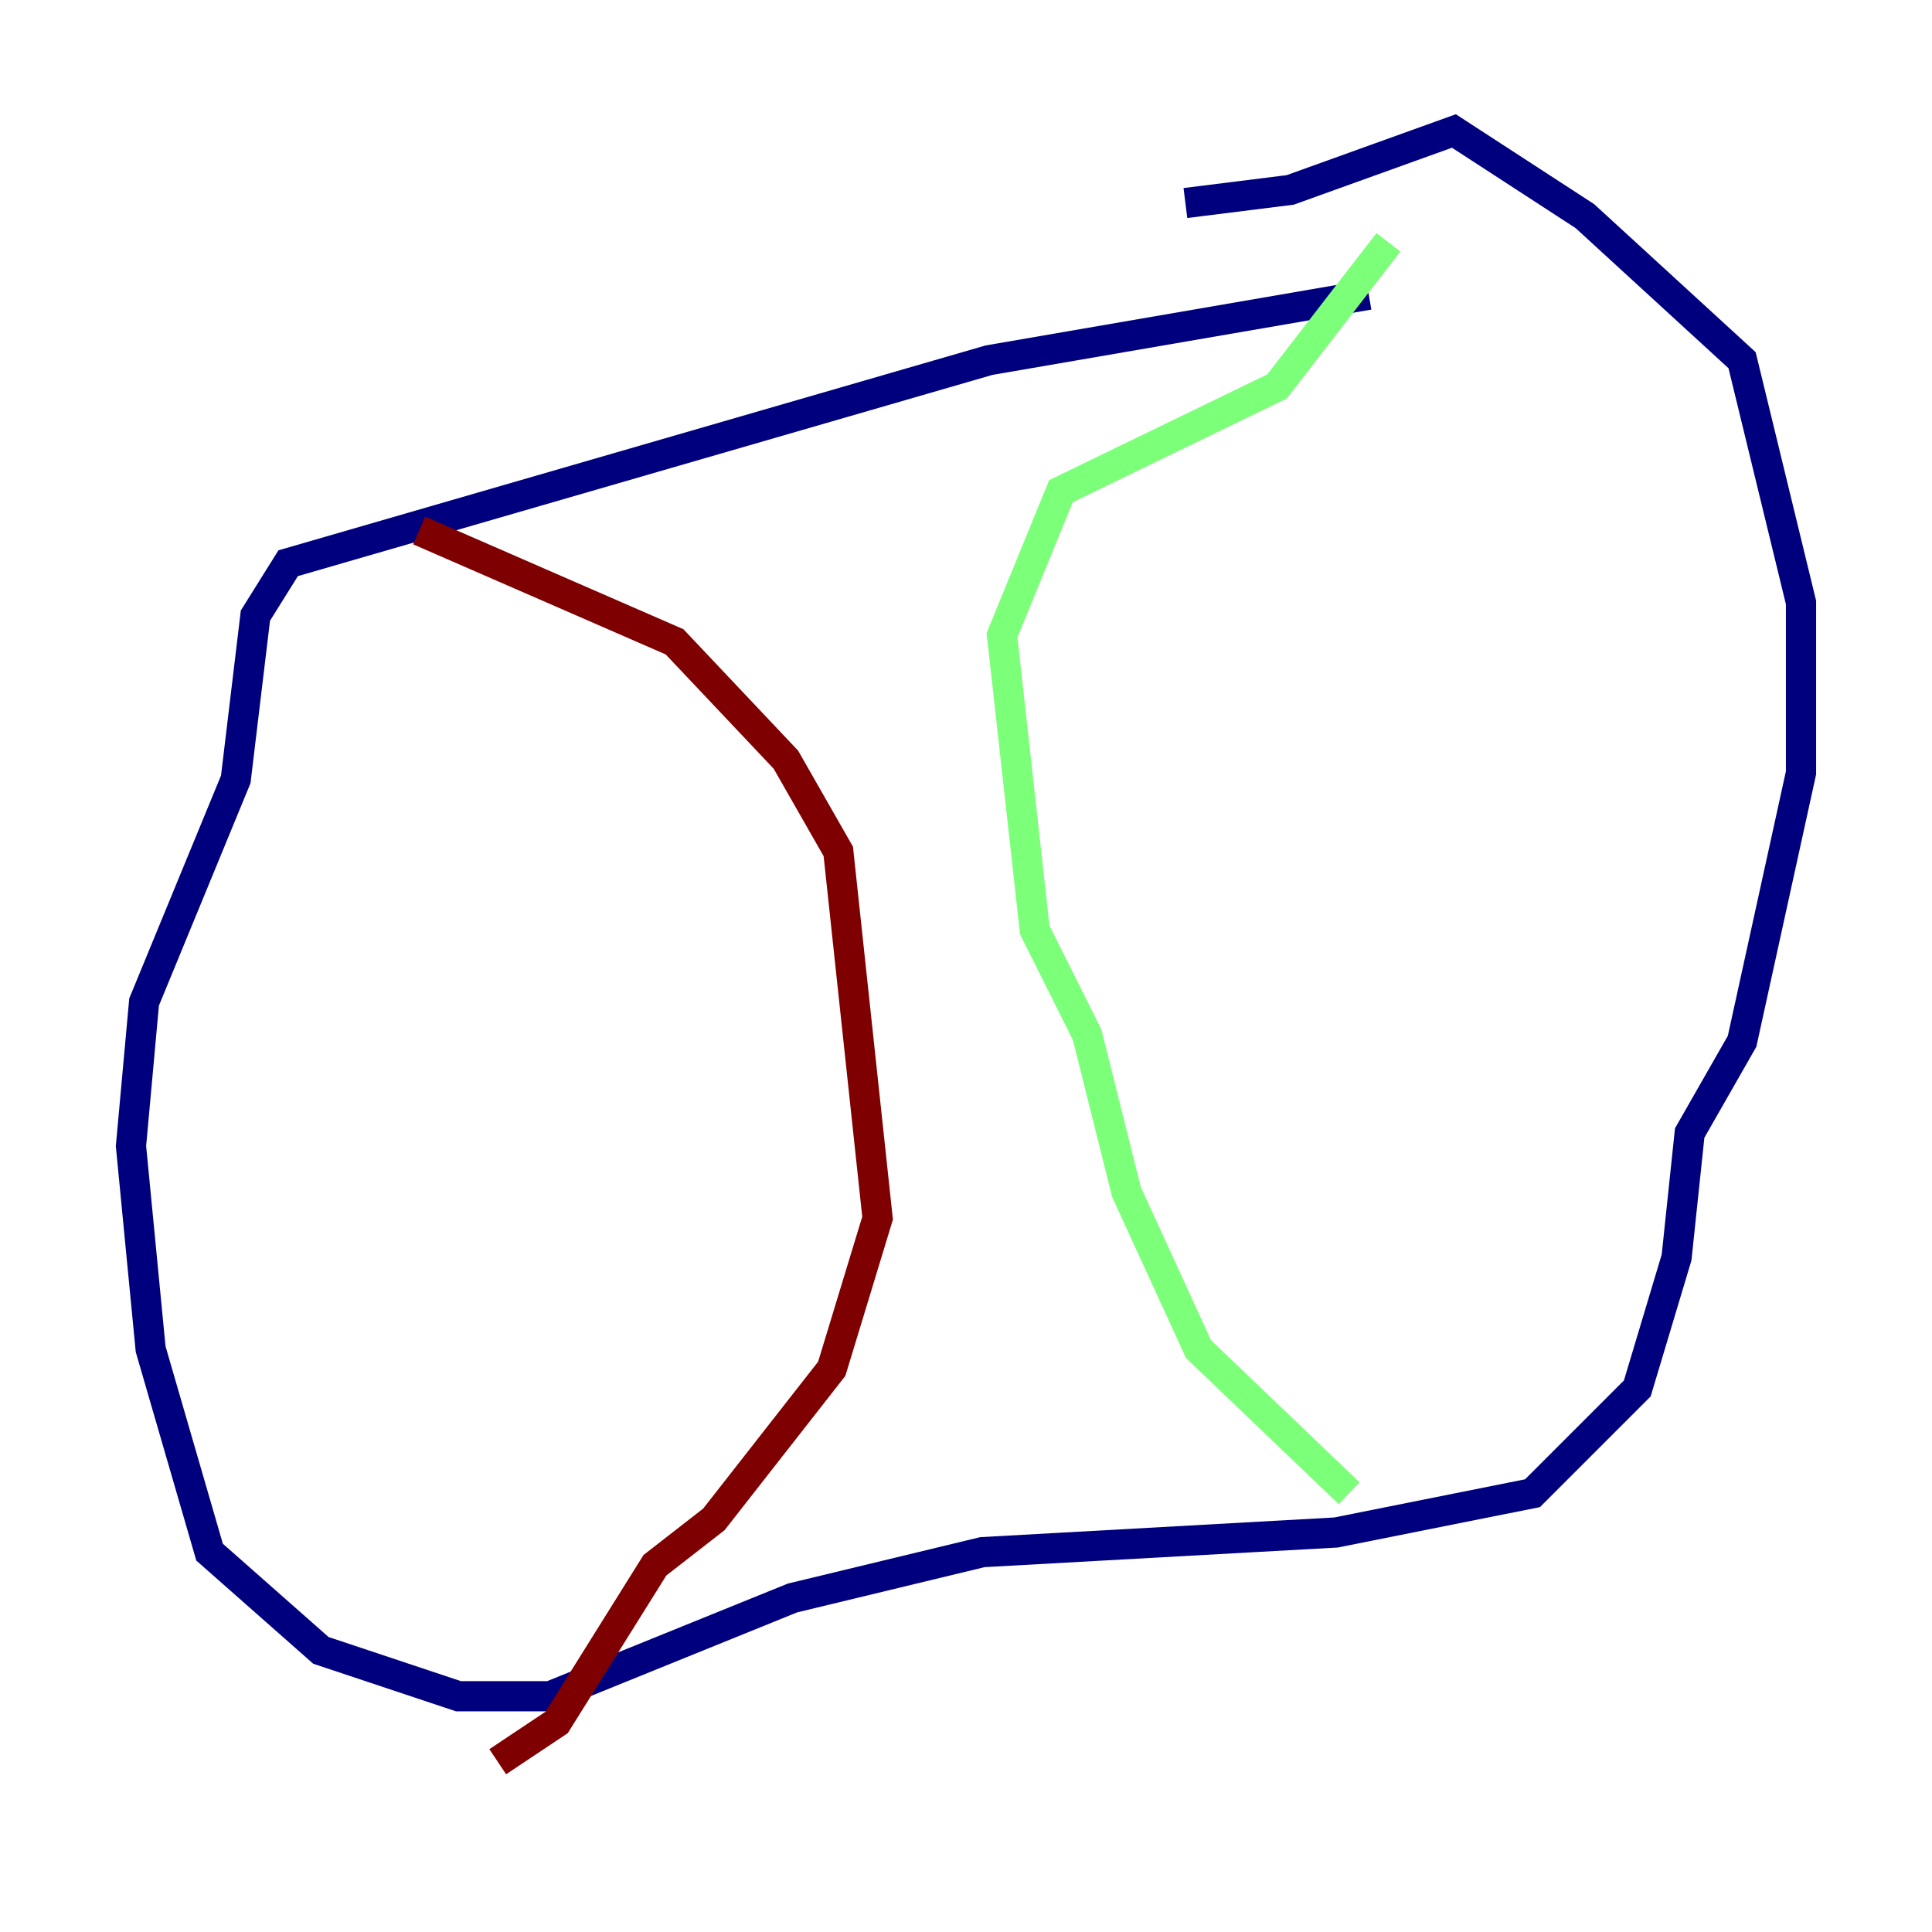 <?xml version="1.0" encoding="utf-8" ?>
<svg baseProfile="tiny" height="128" version="1.2" viewBox="0,0,128,128" width="128" xmlns="http://www.w3.org/2000/svg" xmlns:ev="http://www.w3.org/2001/xml-events" xmlns:xlink="http://www.w3.org/1999/xlink"><defs /><polyline fill="none" points="90.685,19.525 65.519,23.864 19.091,37.315 16.922,40.786 15.62,51.634 9.546,66.386 8.678,75.932 9.98,89.383 13.885,102.834 21.261,109.342 30.373,112.38 36.447,112.38 52.502,105.871 65.085,102.834 88.515,101.532 101.532,98.929 108.475,91.986 111.078,83.308 111.946,75.064 115.417,68.99 119.322,51.2 119.322,39.919 115.417,23.864 105.003,14.319 96.325,8.678 85.478,12.583 78.536,13.451" stroke="#00007f" stroke-width="2" /><polyline fill="none" points="89.383,98.929 79.403,89.383 74.63,78.969 72.027,68.556 68.556,61.614 66.386,42.088 70.291,32.542 84.61,25.6 91.986,16.054" stroke="#7cff79" stroke-width="2" /><polyline fill="none" points="27.77,35.146 44.691,42.522 52.068,50.332 55.539,56.407 58.142,80.705 55.105,90.685 47.295,100.664 43.39,103.702 36.881,114.115 32.976,116.719" stroke="#7f0000" stroke-width="2" /></svg>